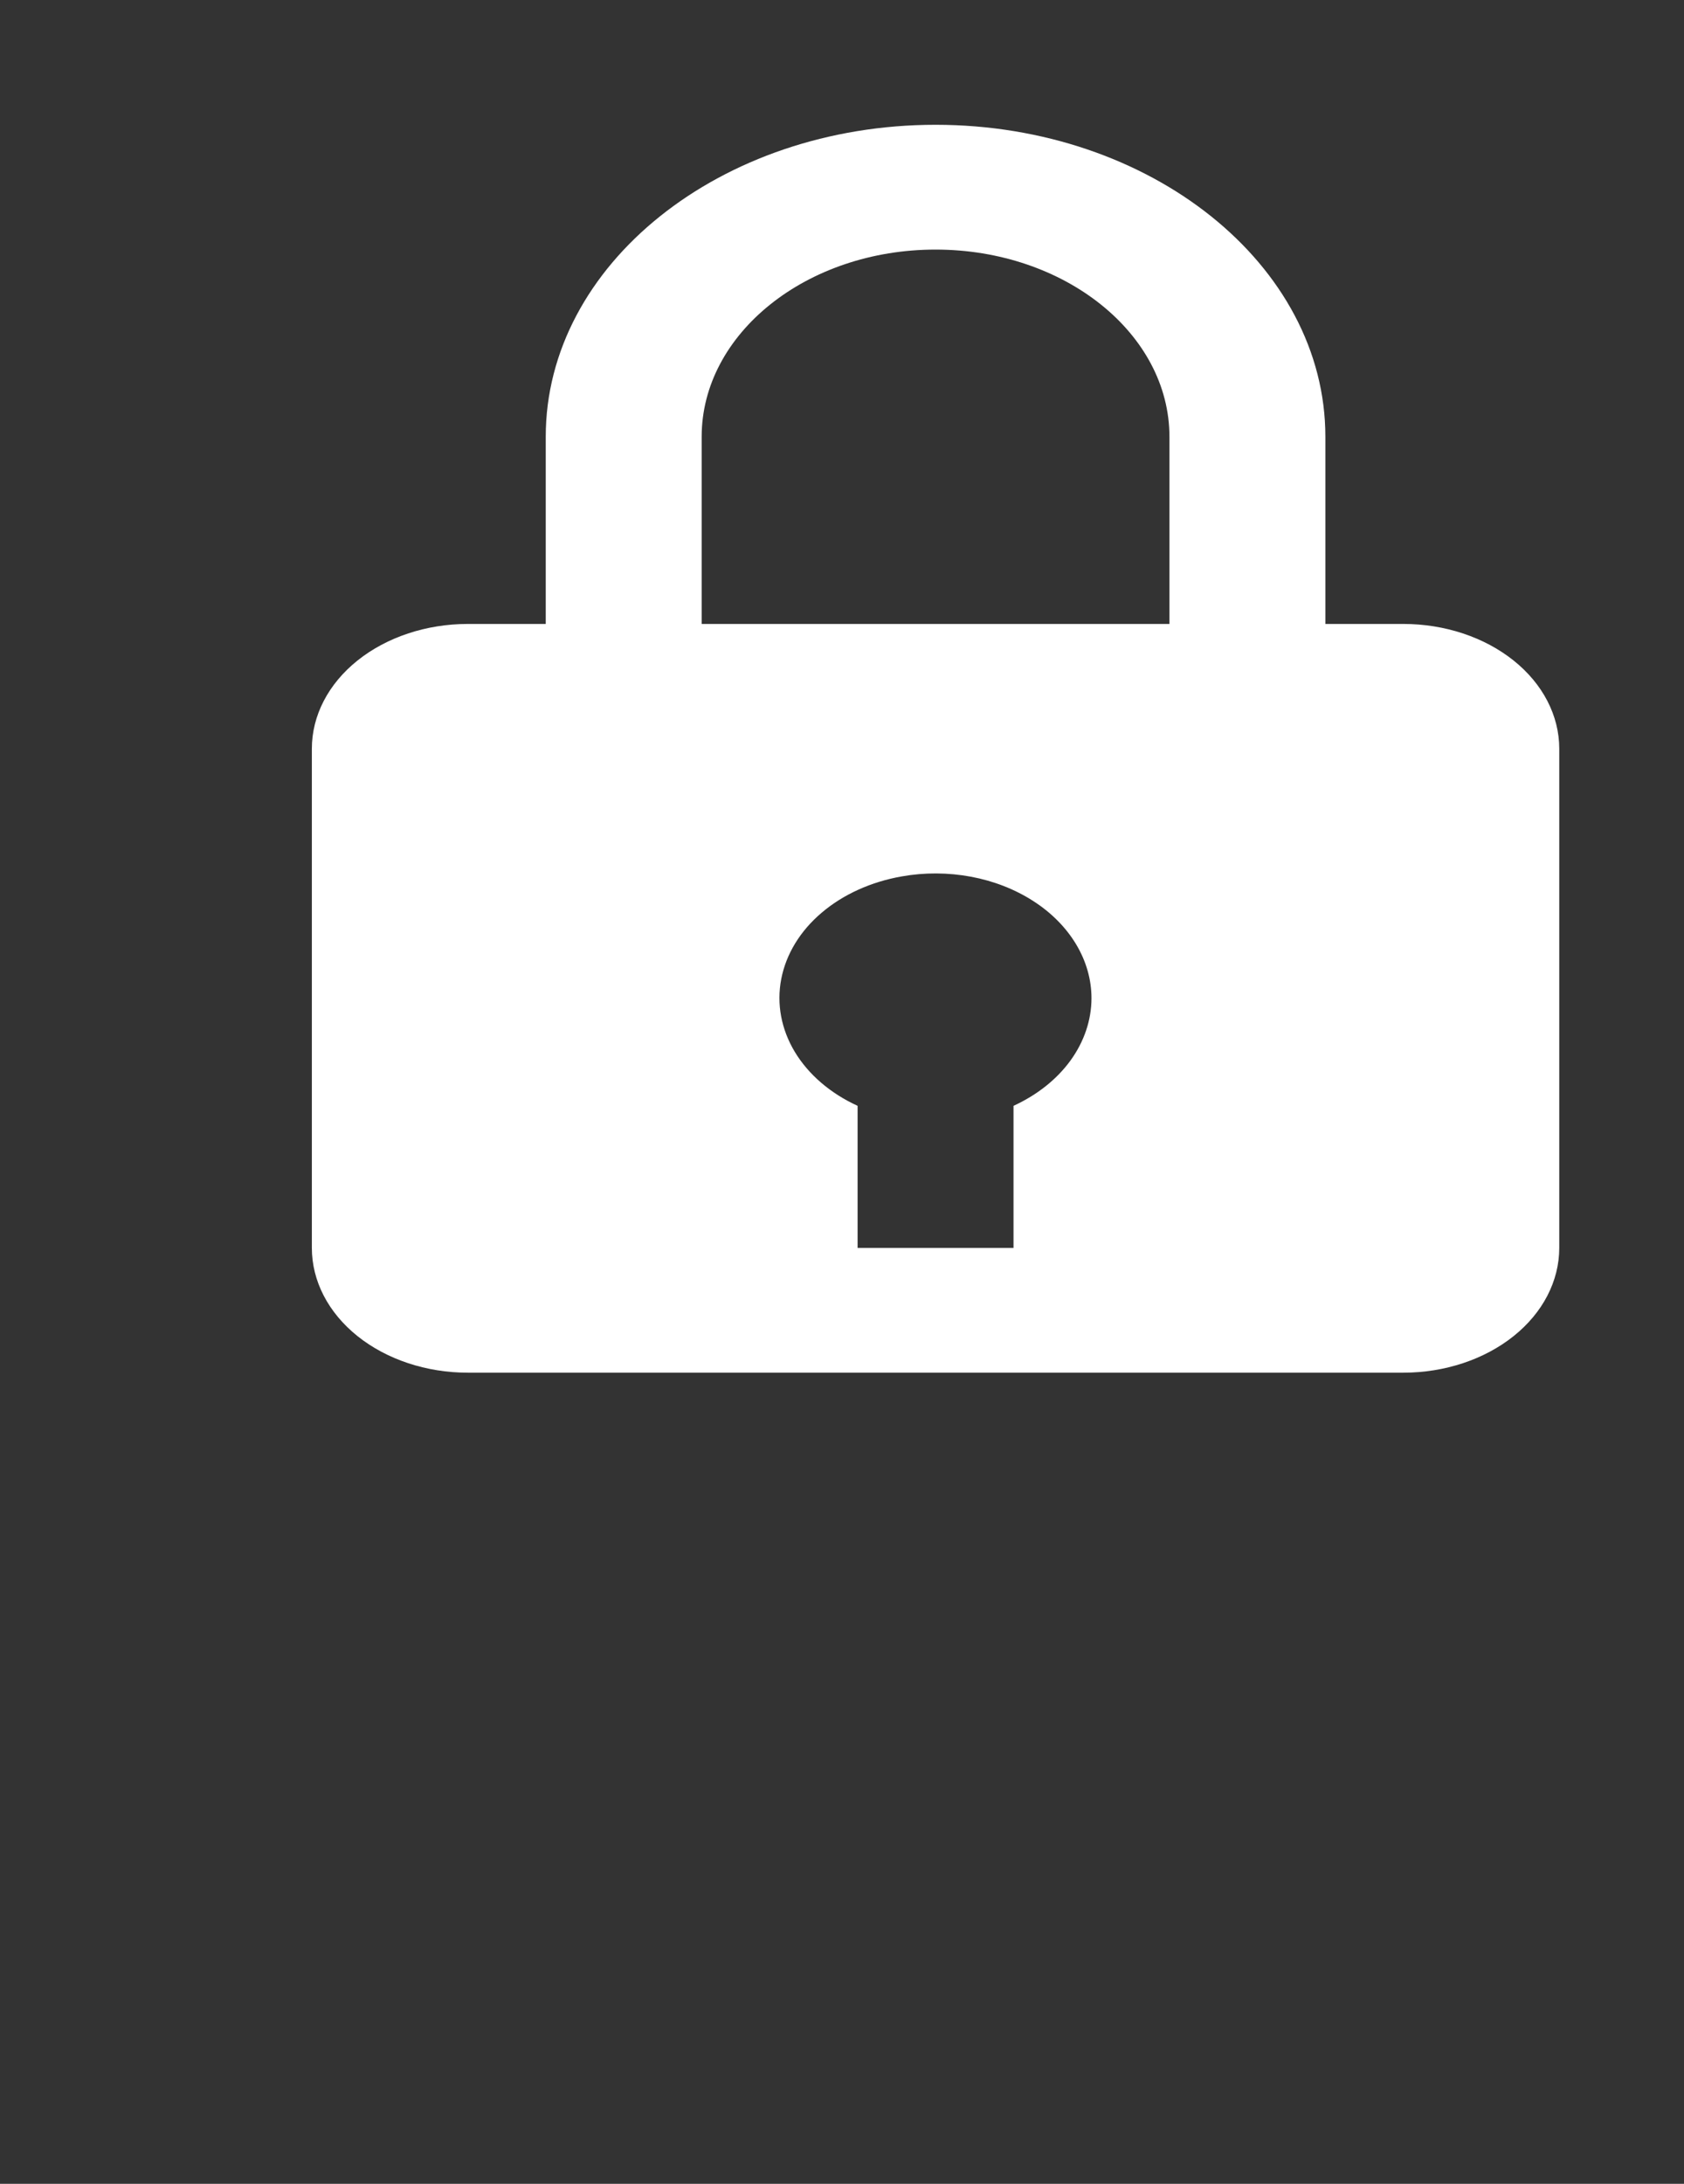 <svg width="27" height="35" viewBox="0 0 27 35" fill="none" xmlns="http://www.w3.org/2000/svg">
<rect x="0" y="0" width="27" height="35" fill="#333333" stroke="none"/>
<path d="M15 2C11.554 2 8.75 4.243 8.75 7V10H7.5C6.837 10 6.201 10.211 5.732 10.586C5.263 10.961 5 11.47 5 12V20C5 20.53 5.263 21.039 5.732 21.414C6.201 21.789 6.837 22 7.5 22H22.5C23.163 22 23.799 21.789 24.268 21.414C24.737 21.039 25 20.53 25 20V12C25 11.47 24.737 10.961 24.268 10.586C23.799 10.211 23.163 10 22.5 10H21.25V7C21.25 4.243 18.446 2 15 2ZM11.25 7C11.25 5.346 12.932 4 15 4C17.067 4 18.75 5.346 18.75 7V10H11.25V7ZM16.25 17.723V20H13.75V17.723C13.313 17.523 12.962 17.221 12.743 16.858C12.525 16.495 12.449 16.088 12.526 15.69C12.603 15.292 12.828 14.921 13.174 14.628C13.518 14.335 13.967 14.132 14.459 14.046C14.824 13.981 15.203 13.983 15.568 14.051C15.932 14.119 16.273 14.252 16.565 14.44C16.857 14.627 17.092 14.865 17.254 15.135C17.416 15.405 17.5 15.7 17.5 16C17.499 16.35 17.383 16.693 17.164 16.996C16.945 17.298 16.629 17.549 16.25 17.723Z" fill="white"/>
</svg>
